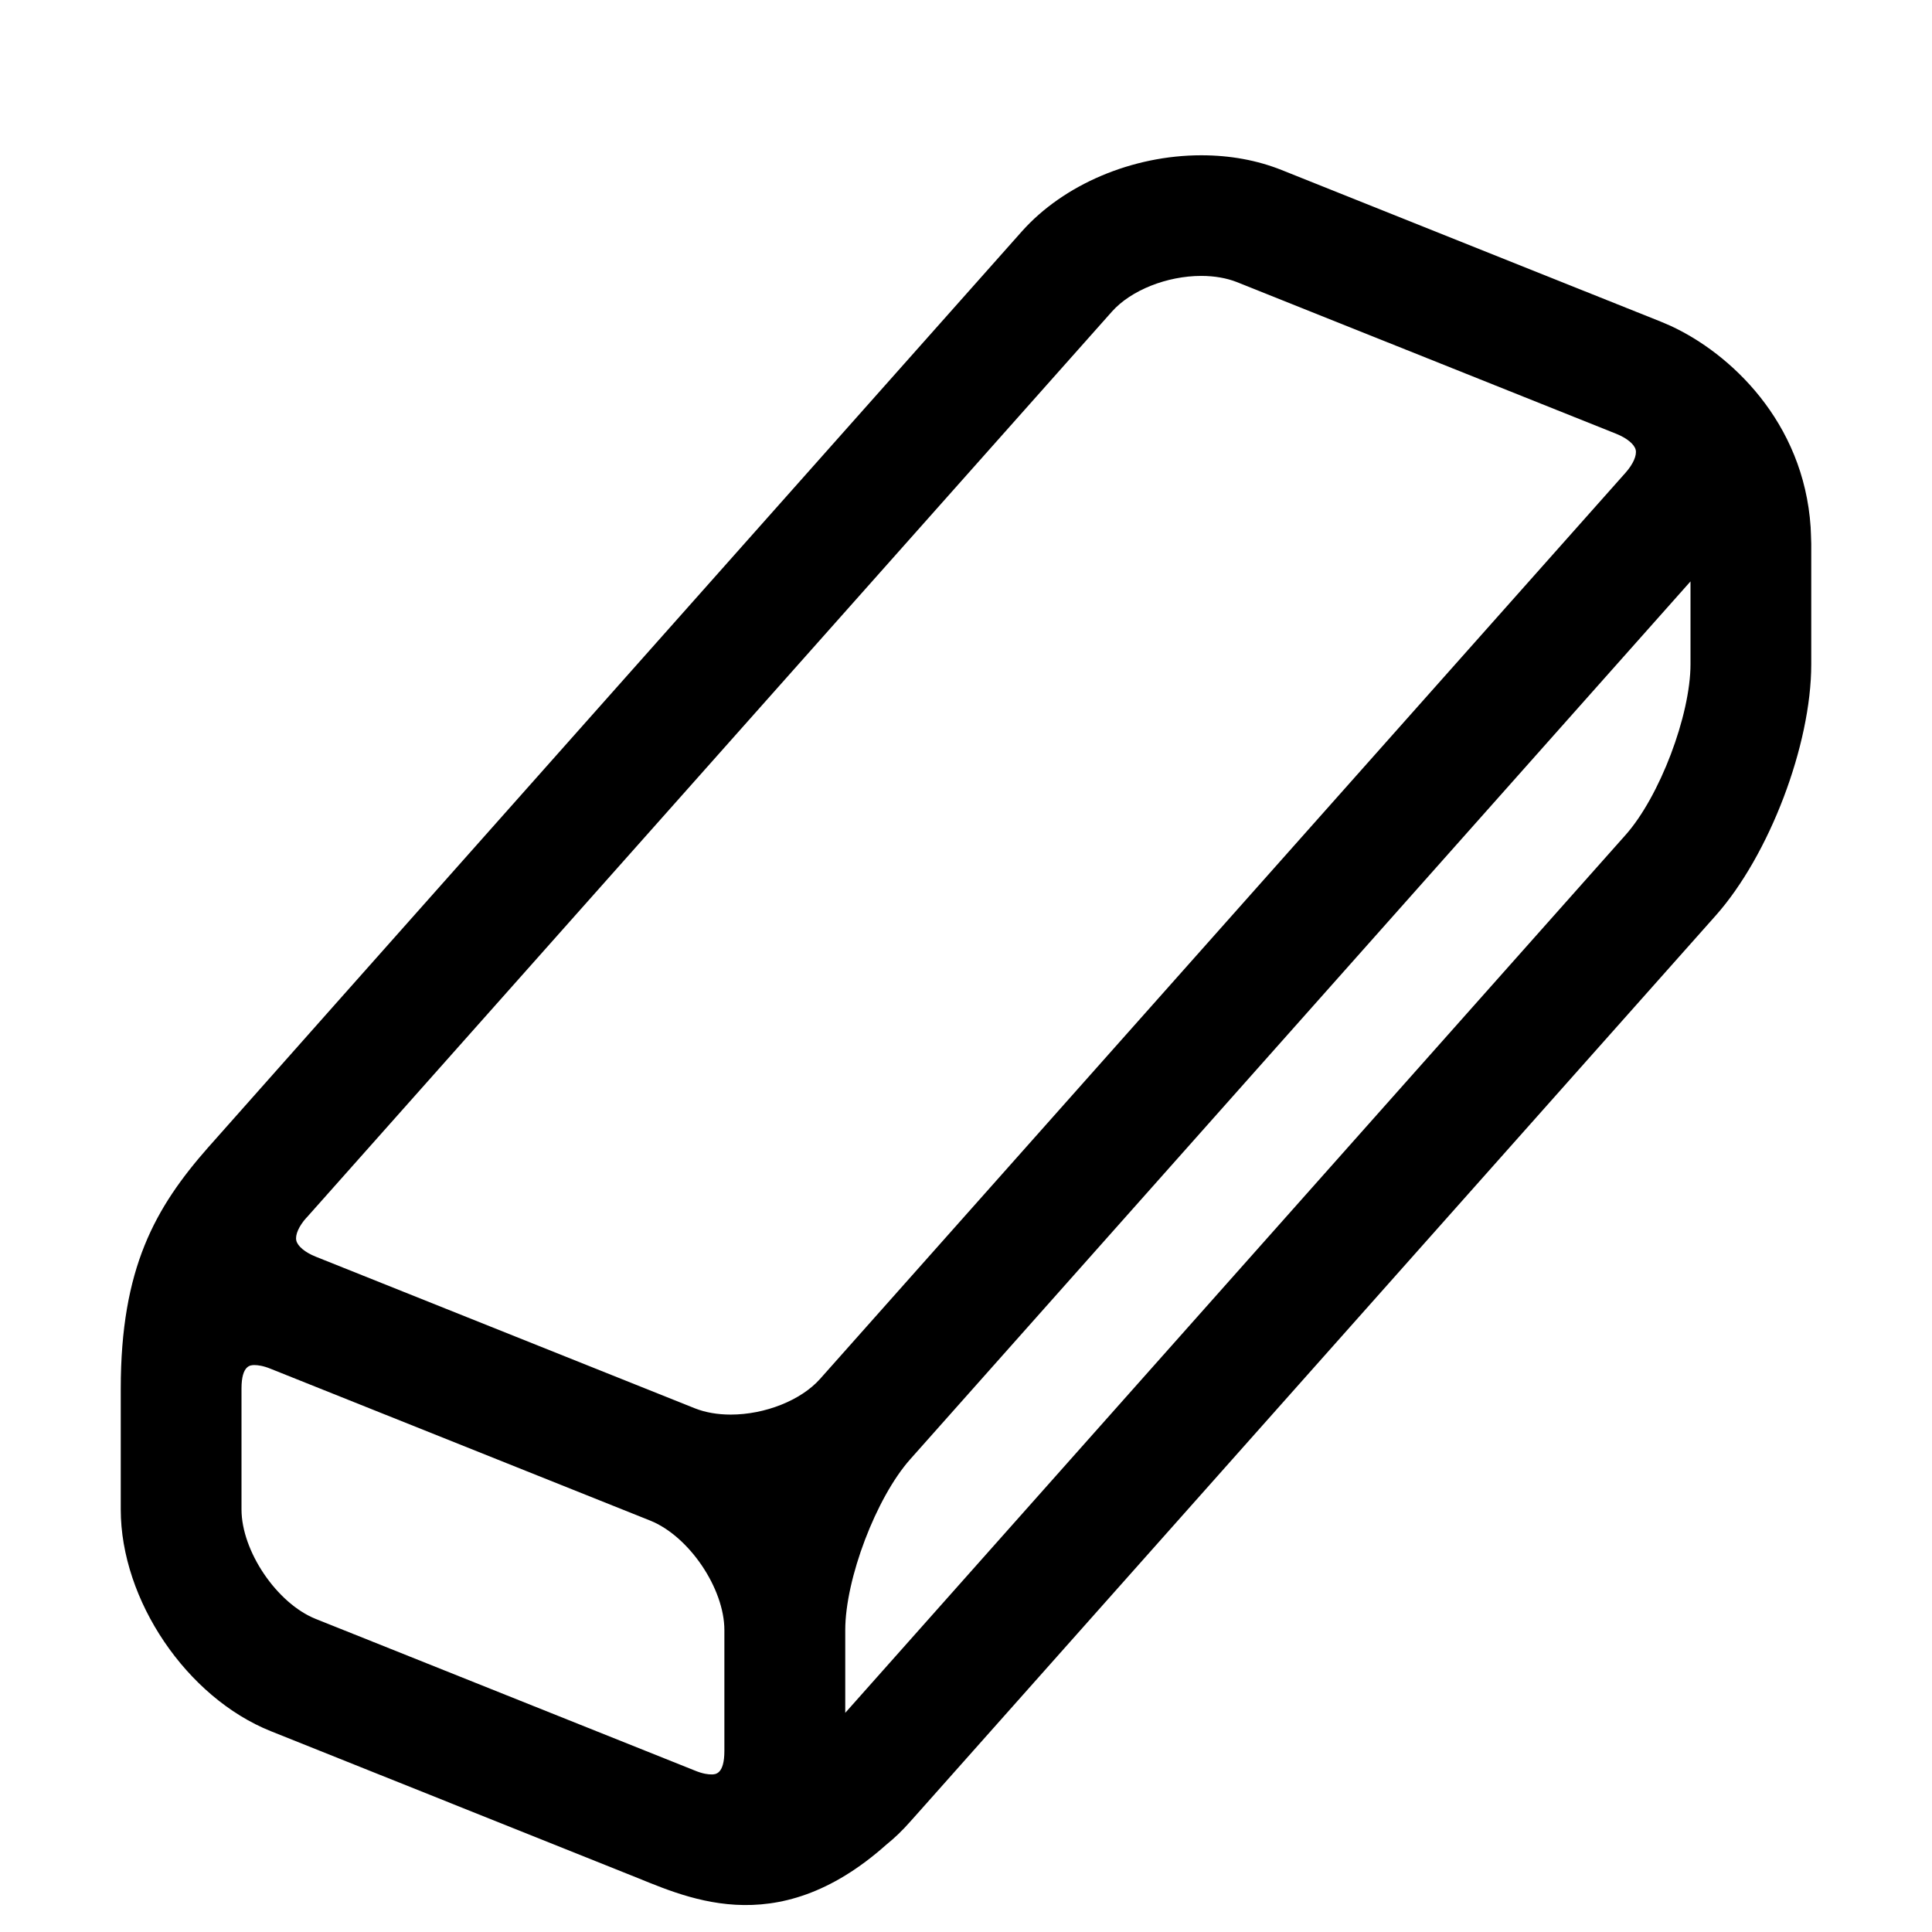 <?xml version="1.0" encoding="utf-8"?>
<!-- Generated by IcoMoon.io -->
<!DOCTYPE svg PUBLIC "-//W3C//DTD SVG 1.1//EN" "http://www.w3.org/Graphics/SVG/1.1/DTD/svg11.dtd">
<svg version="1.1" xmlns="http://www.w3.org/2000/svg" xmlns:xlink="http://www.w3.org/1999/xlink" width="16" height="16" viewBox="0 0 16 16">
<path fill="#000000" d="M14.995 4.366c-0.058-0.875-0.668-1.441-1.161-1.668-0.003-0.001-0.055-0.024-0.077-0.033l-3.143-1.257c-0.203-0.081-0.427-0.122-0.665-0.122-0.572 0-1.141 0.242-1.487 0.631 0 0-6.715 7.556-6.735 7.582-0.001 0.001-0.001 0.002-0.002 0.002-0.44 0.5-0.725 1-0.725 2v1c0 0.751 0.546 1.557 1.243 1.836l2.954 1.182c0.456 0.178 1.216 0.584 2.144-0.243 0.067-0.054 0.133-0.117 0.197-0.19l0.075-0.084c0-0 0-0 0-0v0l6.596-7.42c0.443-0.499 0.791-1.412 0.791-2.080v-1c0-0.027-0.005-0.133-0.005-0.134zM2.538 10.085l6.671-7.505c0.157-0.176 0.454-0.295 0.74-0.295 0.109 0 0.21 0.018 0.294 0.051l3.143 1.257c0.087 0.035 0.149 0.086 0.16 0.132s-0.021 0.119-0.084 0.19l-6.671 7.505c-0.157 0.176-0.454 0.295-0.74 0.295-0.109 0-0.21-0.018-0.294-0.051l-3.143-1.257c-0.087-0.035-0.149-0.086-0.16-0.133s0.021-0.12 0.084-0.19zM2 12.5v-1c0-0.195 0.075-0.195 0.107-0.195 0.027 0 0.072 0.005 0.135 0.031l3.143 1.257c0.321 0.129 0.614 0.561 0.614 0.907v1c0 0.195-0.075 0.195-0.107 0.195-0.027 0-0.072-0.005-0.135-0.031l-3.143-1.257c-0.321-0.129-0.614-0.561-0.614-0.907zM14 5.5c0 0.424-0.256 1.098-0.538 1.415l-6.462 7.27v-0.685c0-0.424 0.256-1.098 0.538-1.415l6.462-7.27v0.685z"></path>
</svg>
